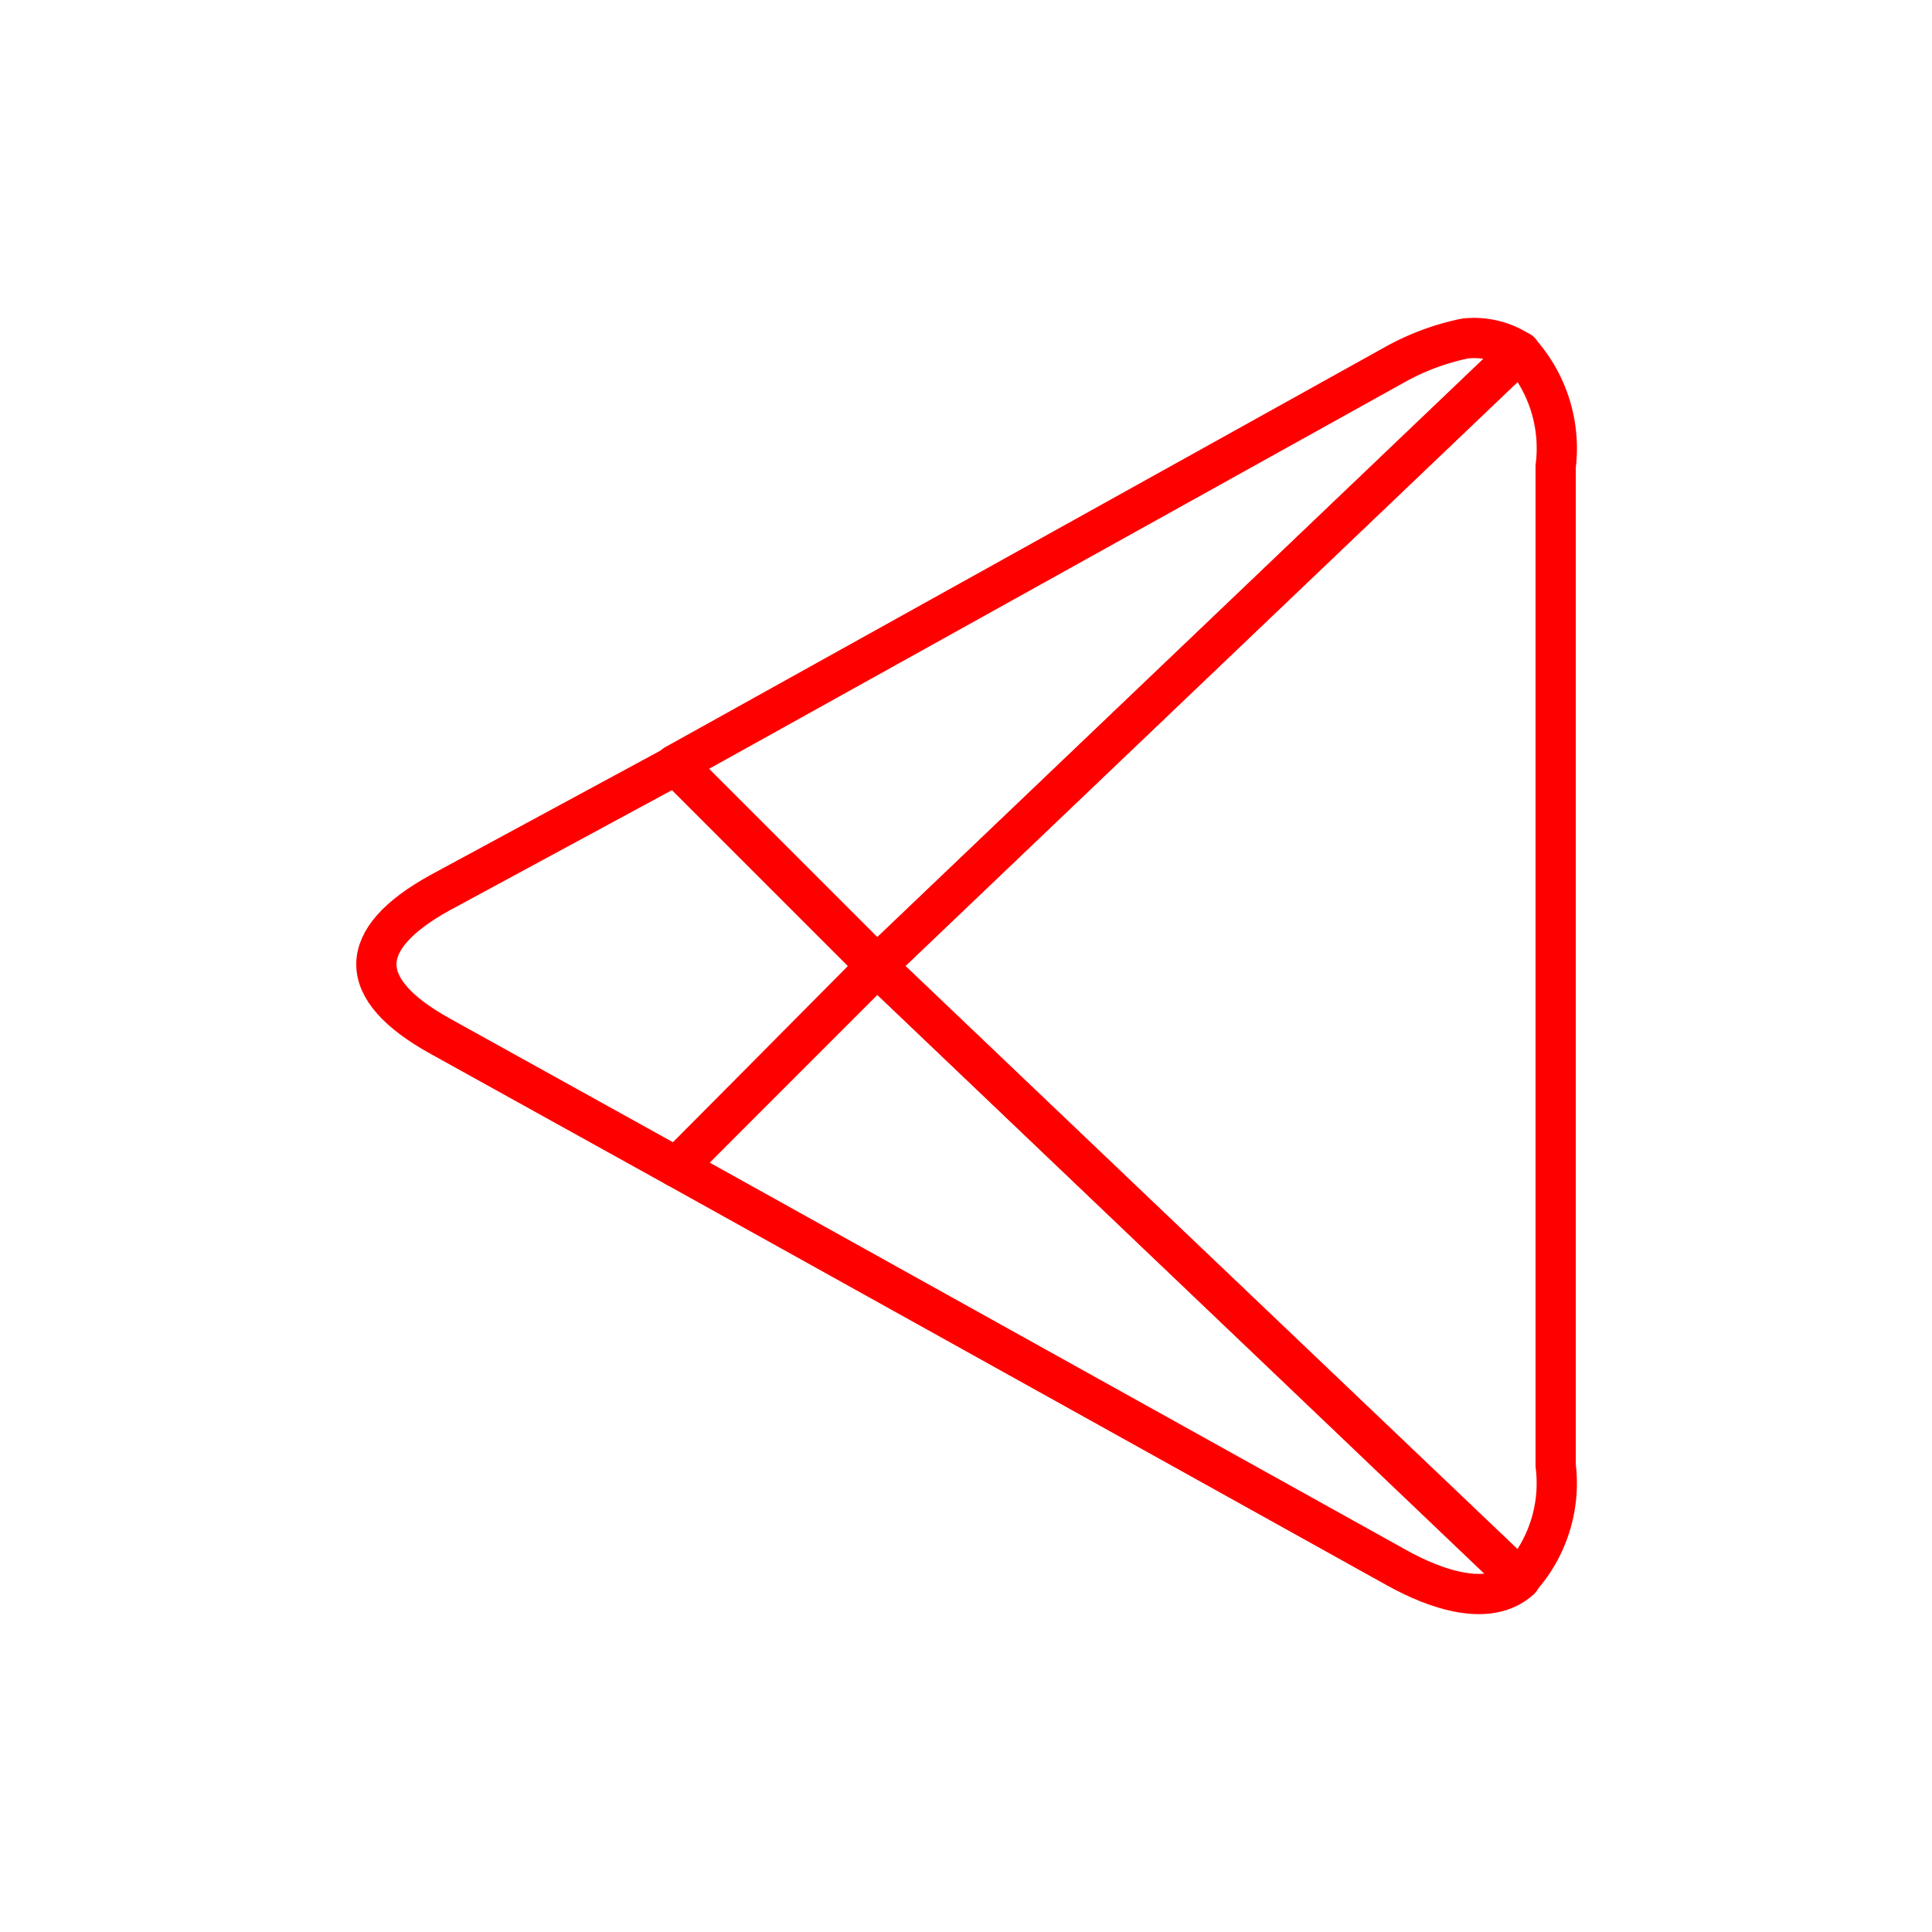 <svg id="Layer_2" data-name="Layer 2" xmlns="http://www.w3.org/2000/svg" viewBox="0 0 48 48"><defs><style>.cls-1{fill:none;stroke:#FF0000;stroke-linecap:round;stroke-linejoin:round;}</style></defs><path class="cls-1" d="M37.76,8.74,21.77,24l-5-5L34.67,9.05a6.11,6.11,0,0,1,1.73-.64A2.06,2.06,0,0,1,37.76,8.74Z"/><path class="cls-1" d="M37.76,8.74a3.59,3.59,0,0,1,.89,2.85V36.41a3.54,3.54,0,0,1-.9,2.83L21.77,24l16-15.26Z"/><path class="cls-1" d="M16.81,19l5,5-5,5-5.88-3.26c-2.11-1.17-2.1-2.4,0-3.56L16.81,19Z"/><path class="cls-1" d="M21.77,24l16,15.24c-.78.71-2.1.25-3.07-.29L16.81,29Z"/></svg>